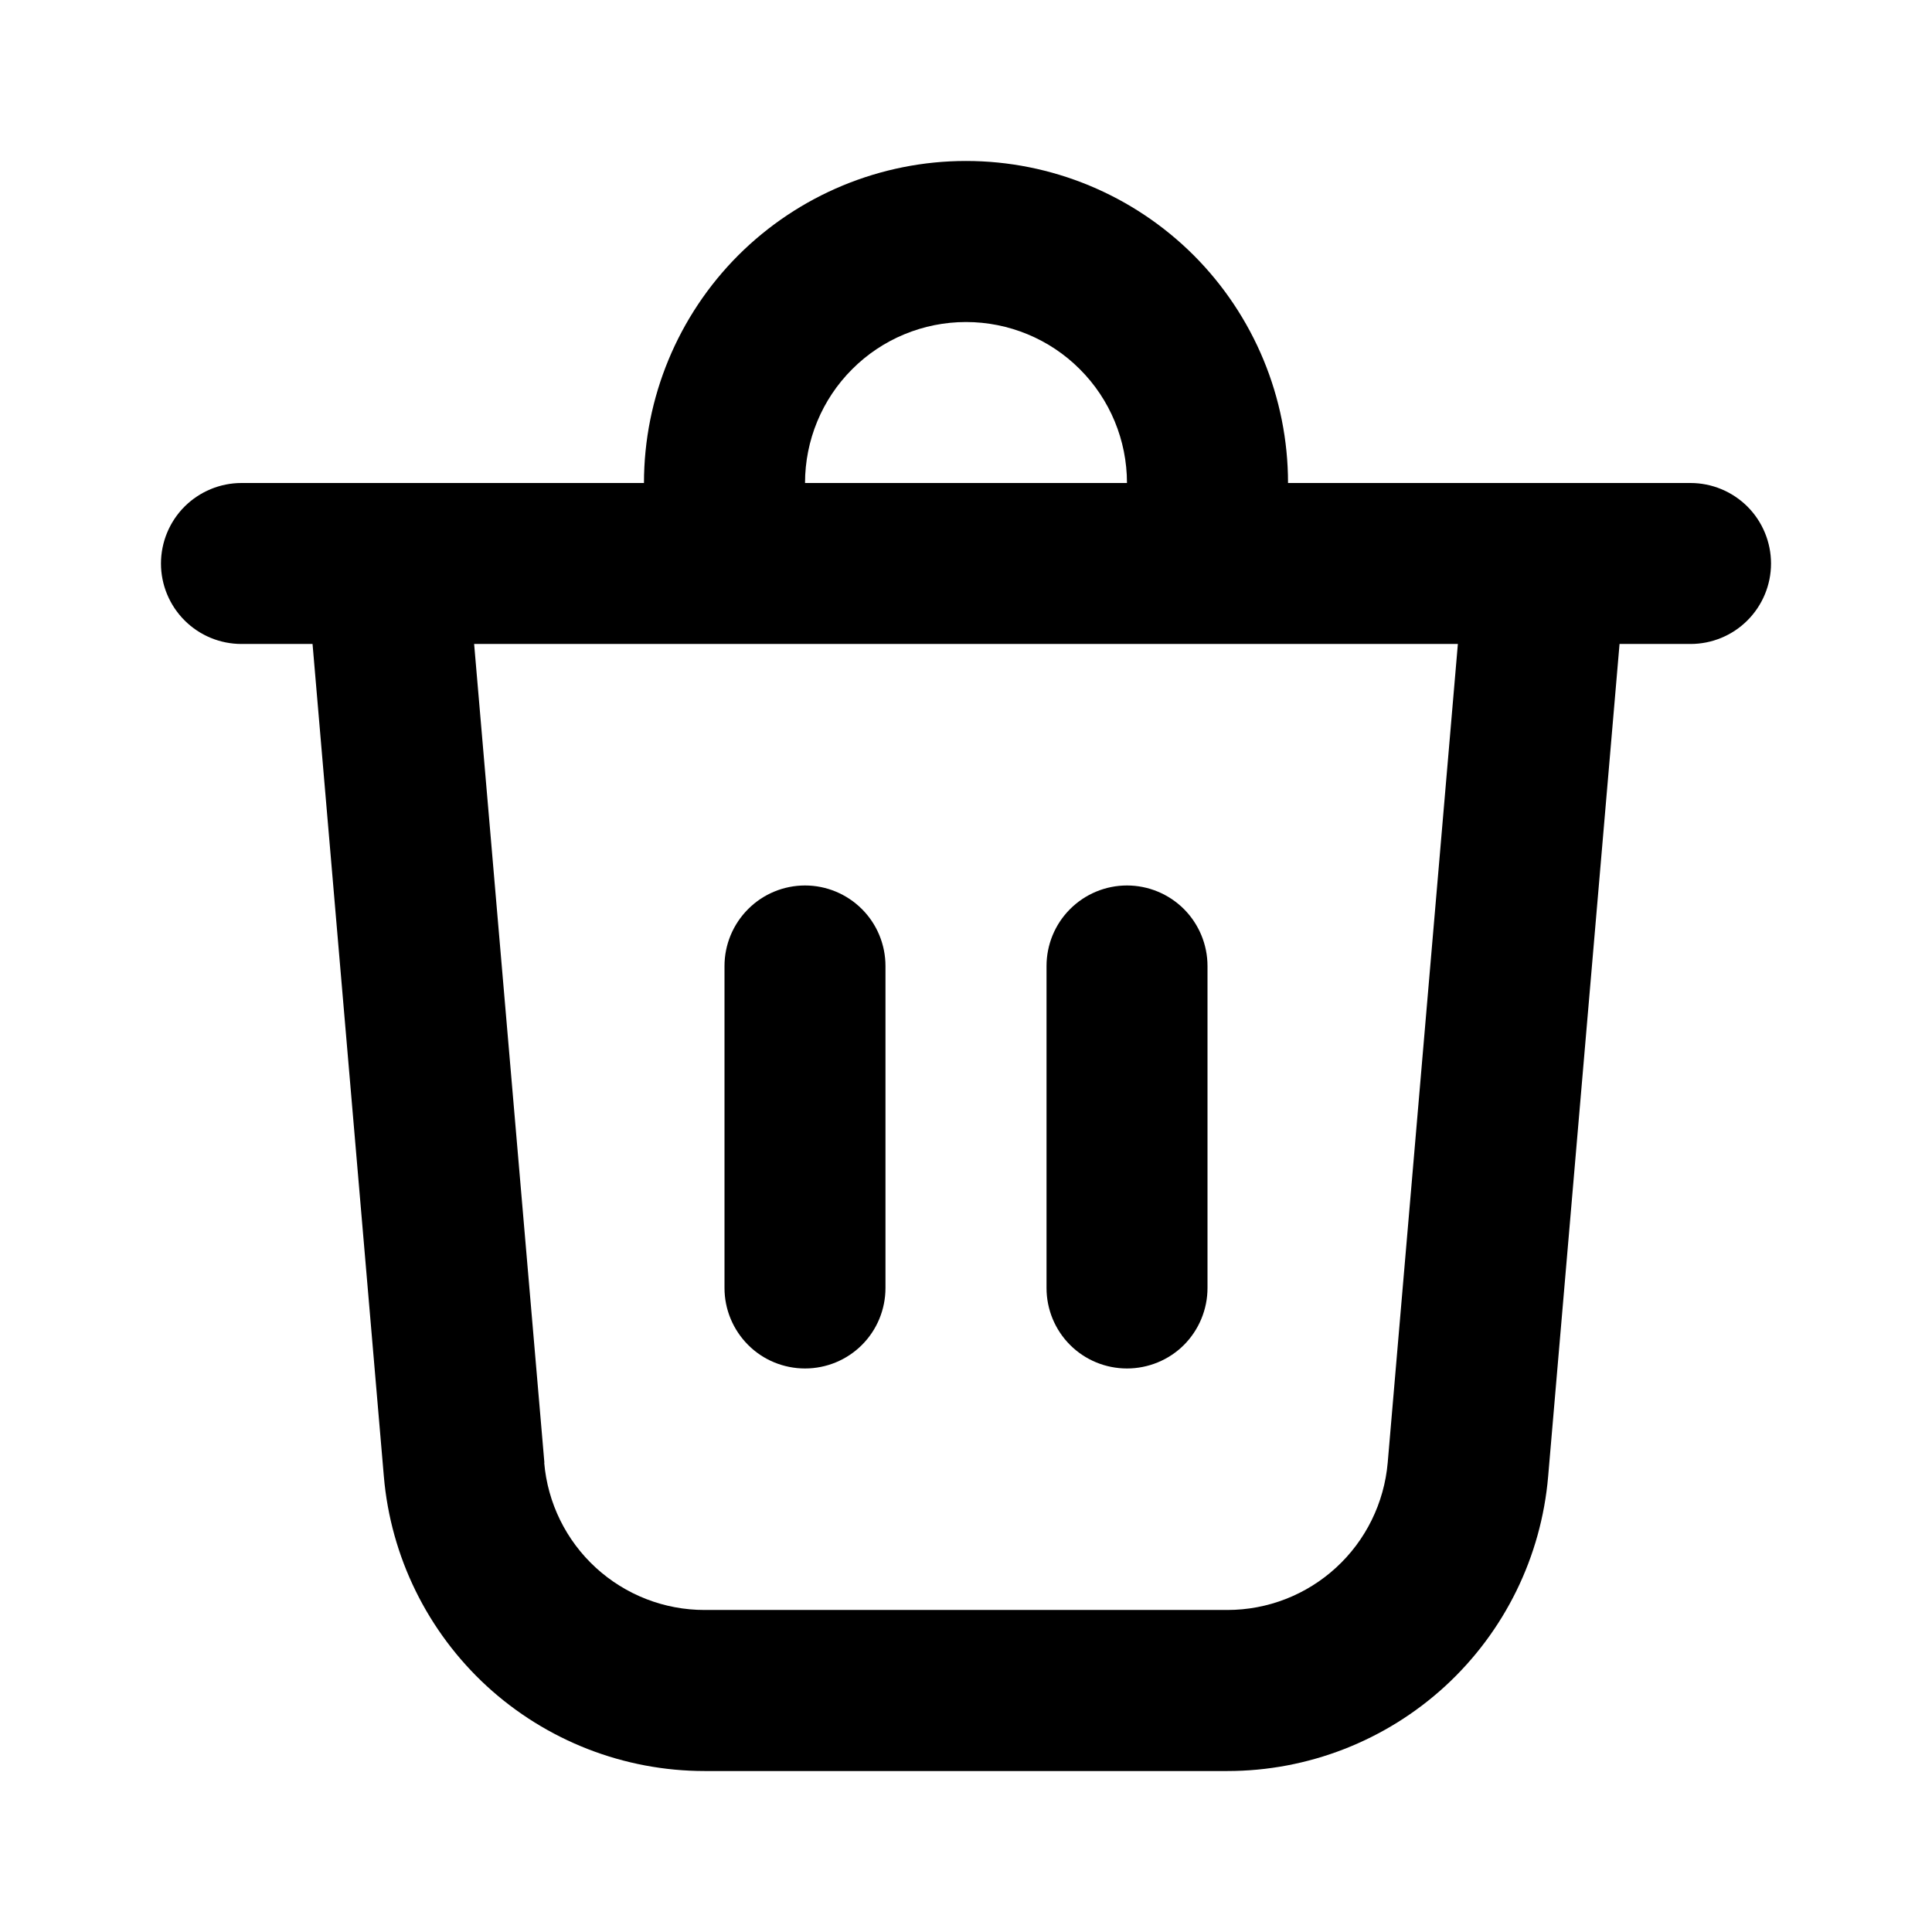 <svg width="22" height="22" viewBox="0 0 22 22" fill="none" xmlns="http://www.w3.org/2000/svg">
<path d="M9.167 5.5H12.833C12.833 5.014 12.64 4.547 12.296 4.204C11.953 3.86 11.486 3.667 11 3.667C10.514 3.667 10.047 3.86 9.704 4.204C9.36 4.547 9.167 5.014 9.167 5.5ZM7.333 5.5C7.333 4.528 7.72 3.595 8.407 2.907C9.095 2.22 10.028 1.833 11 1.833C11.973 1.833 12.905 2.22 13.593 2.907C14.28 3.595 14.667 4.528 14.667 5.5H19.25C19.493 5.5 19.726 5.597 19.898 5.768C20.07 5.94 20.167 6.174 20.167 6.417C20.167 6.66 20.07 6.893 19.898 7.065C19.726 7.237 19.493 7.333 19.25 7.333H18.442L17.629 16.812C17.551 17.727 17.133 18.579 16.456 19.201C15.779 19.822 14.894 20.167 13.976 20.167H8.025C7.106 20.167 6.221 19.822 5.544 19.201C4.868 18.579 4.449 17.727 4.371 16.812L3.559 7.333H2.75C2.507 7.333 2.274 7.237 2.102 7.065C1.93 6.893 1.833 6.66 1.833 6.417C1.833 6.174 1.93 5.94 2.102 5.768C2.274 5.597 2.507 5.5 2.75 5.5H7.333ZM13.75 11C13.75 10.757 13.653 10.524 13.482 10.352C13.31 10.18 13.076 10.083 12.833 10.083C12.59 10.083 12.357 10.18 12.185 10.352C12.013 10.524 11.917 10.757 11.917 11V14.667C11.917 14.91 12.013 15.143 12.185 15.315C12.357 15.487 12.59 15.583 12.833 15.583C13.076 15.583 13.31 15.487 13.482 15.315C13.653 15.143 13.75 14.91 13.75 14.667V11ZM9.167 10.083C9.41 10.083 9.643 10.18 9.815 10.352C9.987 10.524 10.083 10.757 10.083 11V14.667C10.083 14.91 9.987 15.143 9.815 15.315C9.643 15.487 9.41 15.583 9.167 15.583C8.924 15.583 8.69 15.487 8.519 15.315C8.347 15.143 8.25 14.91 8.25 14.667V11C8.25 10.757 8.347 10.524 8.519 10.352C8.69 10.18 8.924 10.083 9.167 10.083ZM6.197 16.656C6.236 17.114 6.445 17.54 6.784 17.851C7.122 18.161 7.565 18.334 8.025 18.333H13.976C14.435 18.333 14.877 18.161 15.215 17.85C15.553 17.54 15.762 17.113 15.802 16.656L16.601 7.333H5.399L6.199 16.656H6.197Z" fill="black"/>
</svg>
